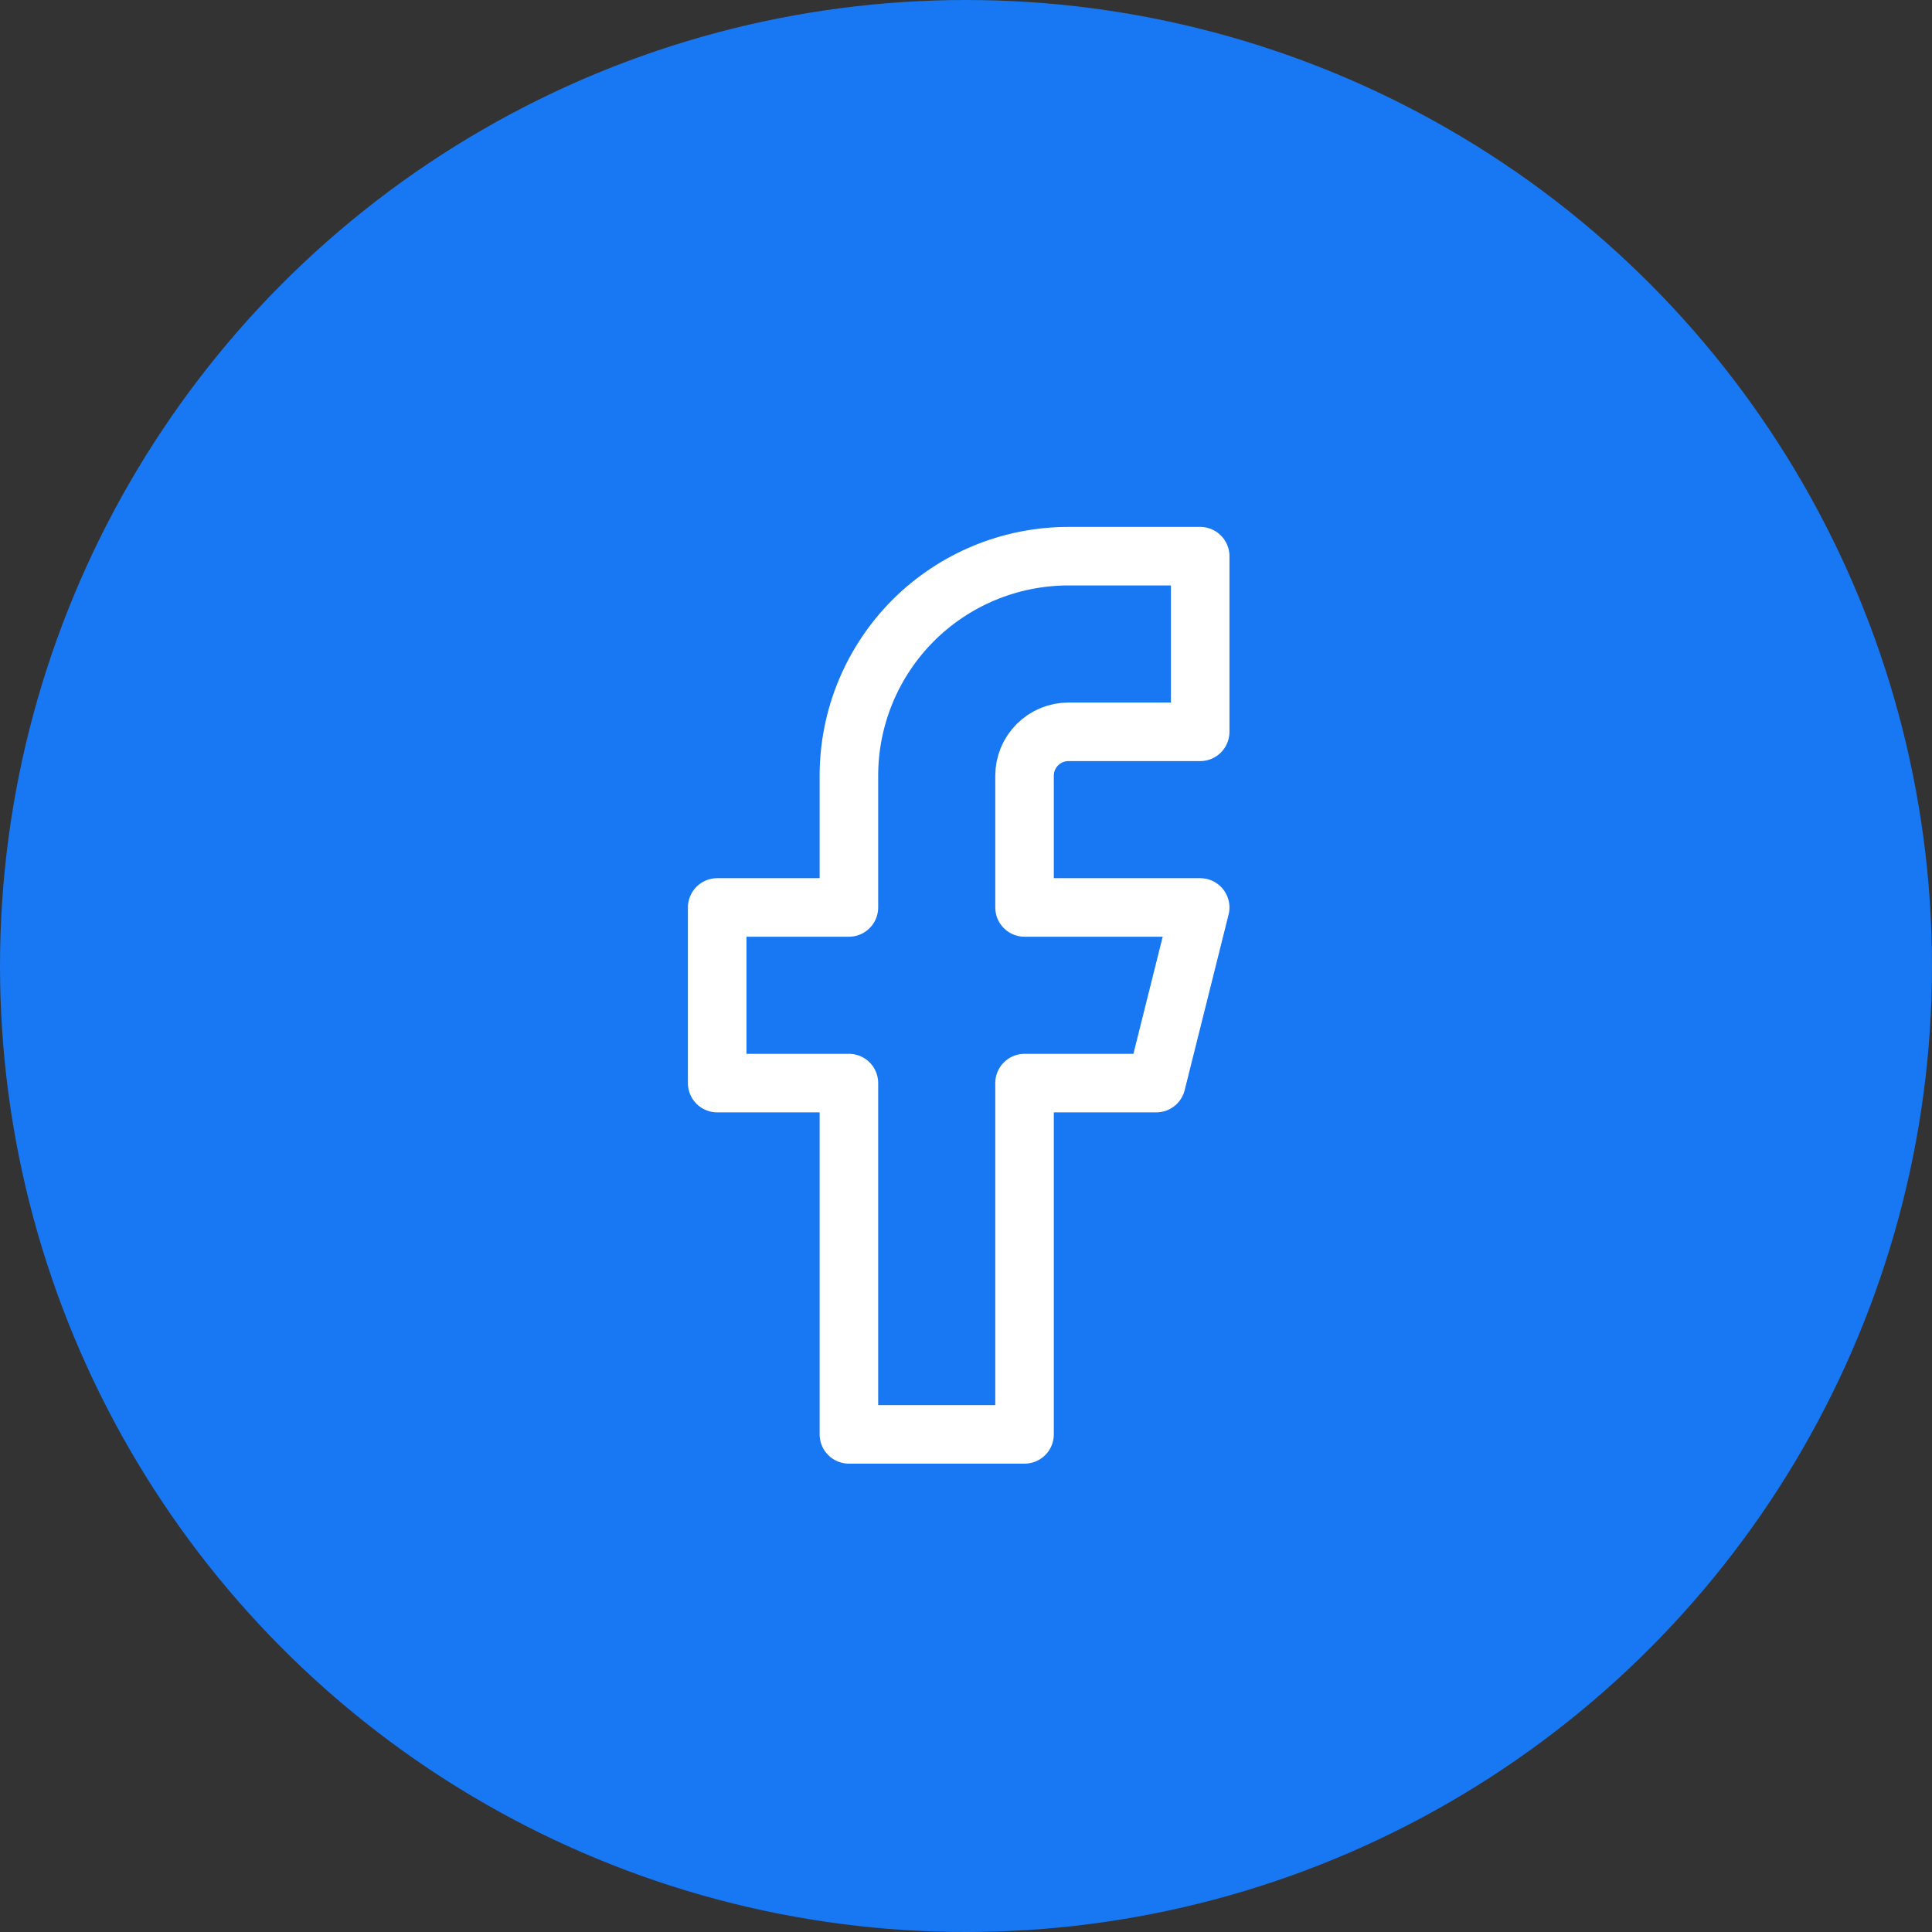 <svg width="33" height="33" viewBox="0 0 33 33" fill="none" xmlns="http://www.w3.org/2000/svg">
<rect x="0" y="0" width="33" height="33" fill="#333333" stroke="none"/>
<circle cx="16.5" cy="16.5" r="16.5" fill="#1877F2"/>
<path d="M20.5 9.5H18.25C17.255 9.5 16.302 9.895 15.598 10.598C14.895 11.302 14.5 12.255 14.5 13.25V15.5H12.25V18.5H14.5V24.5H17.5V18.5H19.75L20.5 15.5H17.5V13.25C17.5 13.051 17.579 12.86 17.72 12.72C17.86 12.579 18.051 12.5 18.25 12.5H20.5V9.5Z" stroke="white" stroke-linecap="round" stroke-linejoin="round"/>
</svg>
